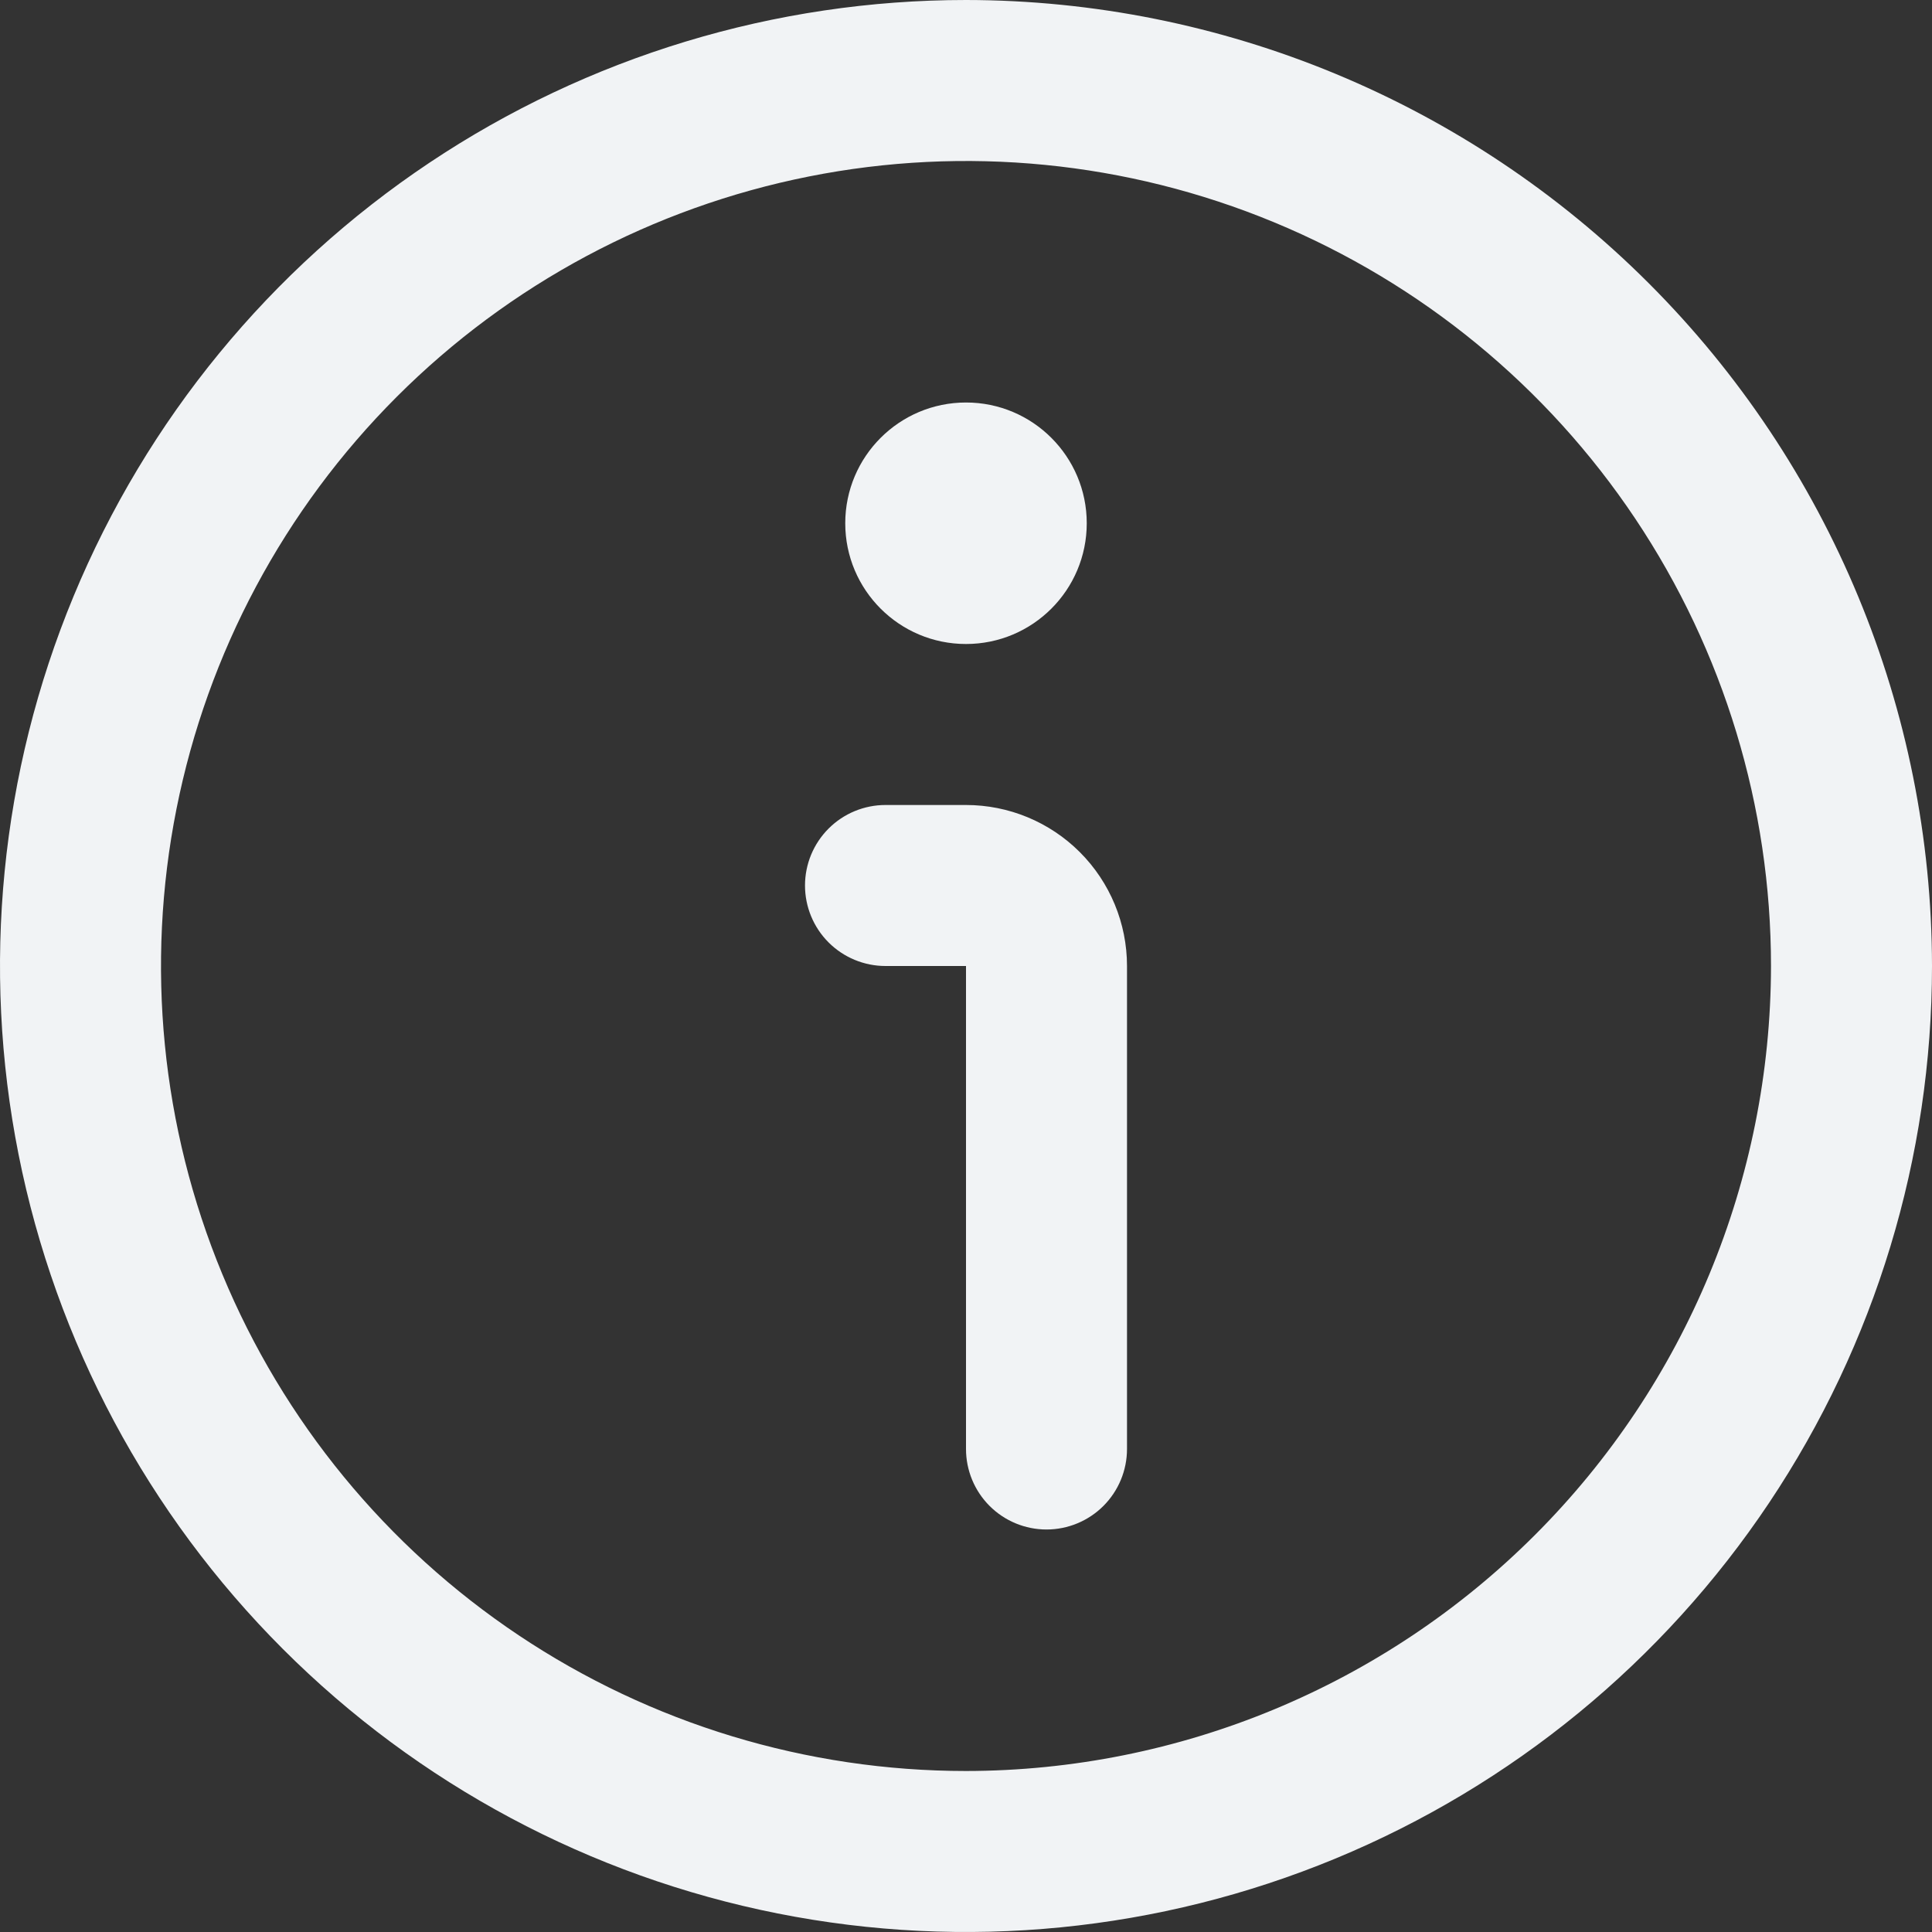 <svg width="512" height="512" viewBox="0 0 512 512" fill="none" xmlns="http://www.w3.org/2000/svg">
<rect x="0" y="0" width="512" height="512" fill="#333333" stroke="none"/>
<g clip-path="url(#clip0_3515_3440)">
<path d="M256 0C205.368 0 155.873 15.014 113.774 43.144C71.675 71.273 38.863 111.255 19.487 158.033C0.111 204.811 -4.959 256.284 4.919 305.943C14.797 355.602 39.178 401.217 74.981 437.019C110.783 472.822 156.398 497.203 206.057 507.081C255.716 516.959 307.189 511.889 353.967 492.513C400.745 473.137 440.727 440.325 468.856 398.226C496.986 356.127 512 306.632 512 256C511.927 188.127 484.932 123.055 436.938 75.062C388.945 27.068 323.873 0.073 256 0ZM256 469.333C213.807 469.333 172.561 456.822 137.478 433.38C102.396 409.939 75.052 376.621 58.906 337.639C42.759 298.658 38.534 255.763 46.766 214.381C54.997 172.998 75.316 134.986 105.151 105.151C134.986 75.315 172.998 54.997 214.381 46.766C255.763 38.534 298.658 42.759 337.639 58.906C376.621 75.052 409.939 102.396 433.38 137.478C456.822 172.561 469.333 213.807 469.333 256C469.271 312.56 446.775 366.787 406.781 406.781C366.787 446.775 312.561 469.271 256 469.333Z" fill="#F1F3F5"/>
<path d="M256.001 213.333H234.667C229.009 213.333 223.583 215.581 219.582 219.581C215.582 223.582 213.334 229.008 213.334 234.666C213.334 240.324 215.582 245.751 219.582 249.751C223.583 253.752 229.009 256 234.667 256H256.001V384C256.001 389.658 258.248 395.084 262.249 399.085C266.25 403.085 271.676 405.333 277.334 405.333C282.992 405.333 288.418 403.085 292.419 399.085C296.42 395.084 298.667 389.658 298.667 384V256C298.667 244.684 294.172 233.831 286.171 225.83C278.169 217.828 267.317 213.333 256.001 213.333Z" fill="#F1F3F5"/>
<path d="M256 170.667C273.673 170.667 288 156.34 288 138.667C288 120.994 273.673 106.667 256 106.667C238.327 106.667 224 120.994 224 138.667C224 156.34 238.327 170.667 256 170.667Z" fill="#F1F3F5"/>
</g>
<defs>
<clipPath id="clip0_3515_3440">
<rect width="512" height="512" fill="white"/>
</clipPath>
</defs>
</svg>
